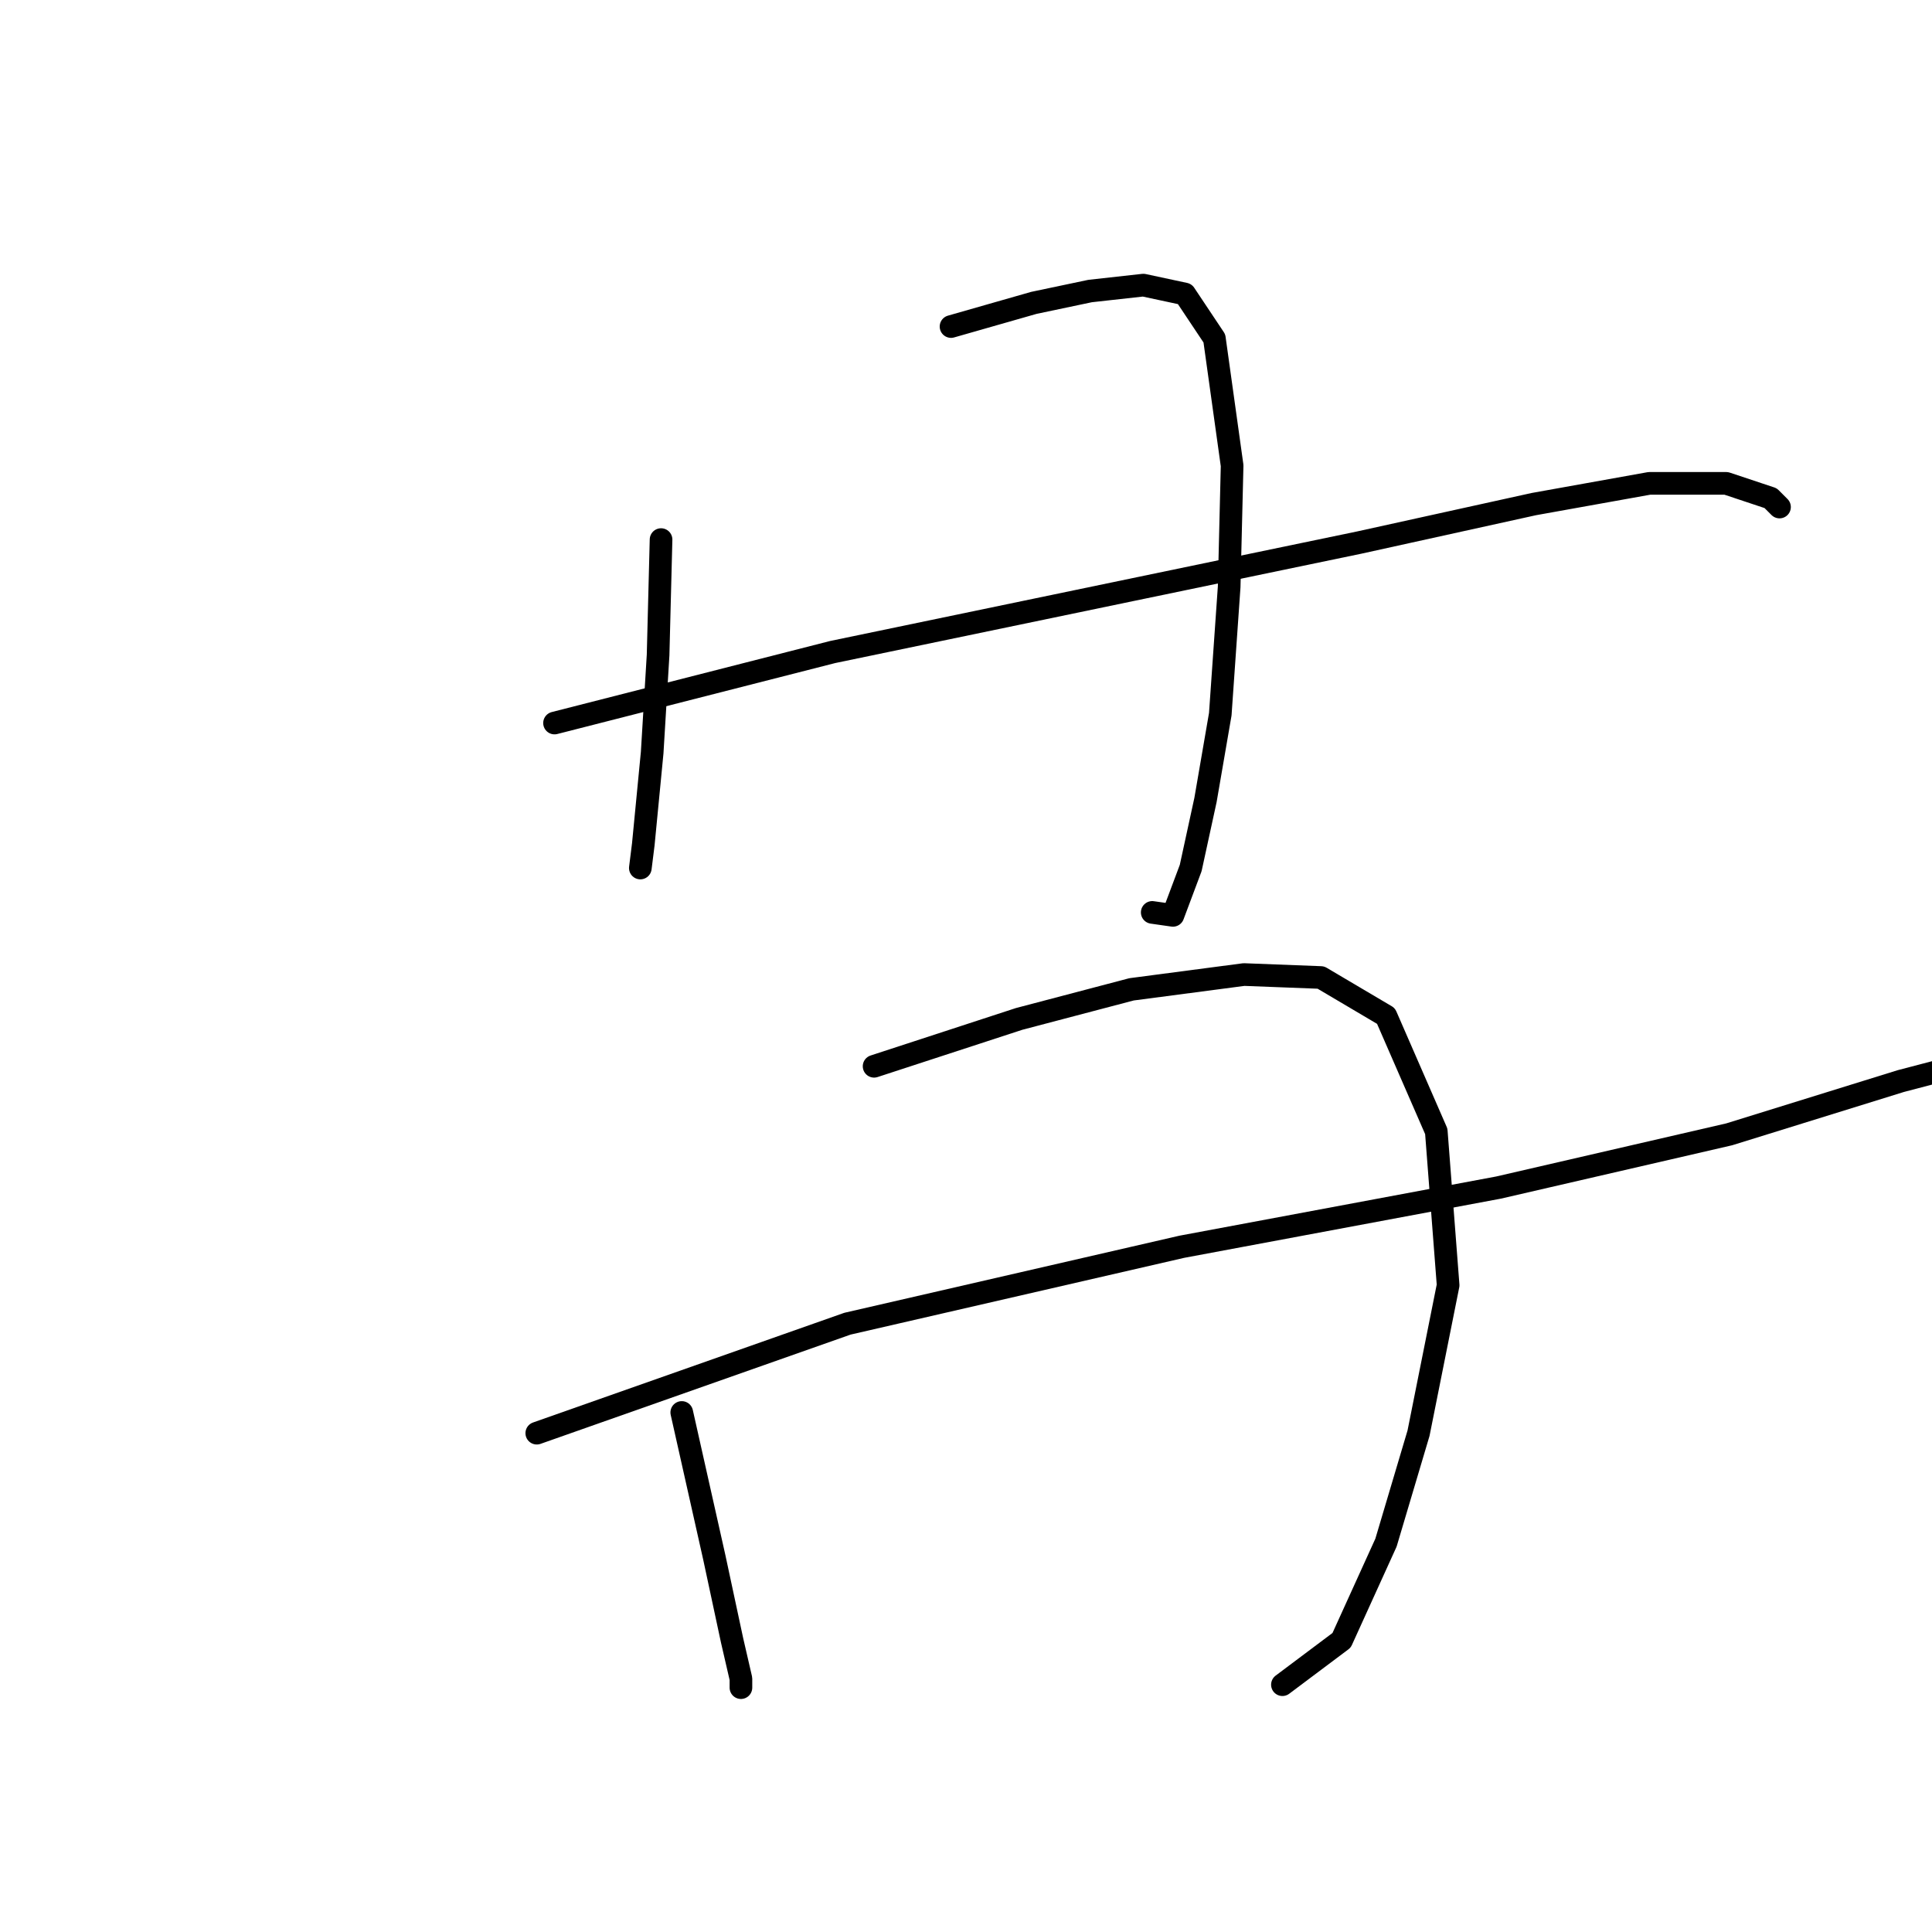 <?xml version="1.0" standalone="no"?>
    <svg width="256" height="256" xmlns="http://www.w3.org/2000/svg" version="1.1">
    <polyline stroke="black" stroke-width="3" stroke-linecap="round" fill="transparent" stroke-linejoin="round" points="87.593 71.498 87.201 86.789 86.416 99.727 85.24 111.881 84.848 115.018 84.848 115.018 " />
        <polyline stroke="black" stroke-width="3" stroke-linecap="round" fill="transparent" stroke-linejoin="round" points="126.016 43.269 136.994 40.132 144.443 38.564 151.5 37.78 156.989 38.956 160.91 44.837 163.262 61.696 162.87 77.771 161.694 94.63 159.734 106 157.773 115.018 155.421 121.291 152.676 120.899 152.676 120.899 " />
        <polyline stroke="black" stroke-width="3" stroke-linecap="round" fill="transparent" stroke-linejoin="round" points="73.478 95.806 110.333 86.397 149.932 78.163 180.121 71.89 203.254 66.793 218.544 64.049 228.738 64.049 234.619 66.009 235.795 67.185 235.795 67.185 " />
        <polyline stroke="black" stroke-width="3" stroke-linecap="round" fill="transparent" stroke-linejoin="round" points="90.337 187.159 94.65 206.371 97.002 217.349 98.178 222.445 98.178 223.622 98.178 223.622 " />
        <polyline stroke="black" stroke-width="3" stroke-linecap="round" fill="transparent" stroke-linejoin="round" points="115.822 141.287 135.033 135.014 149.932 131.093 164.831 129.133 175.024 129.525 183.65 134.622 190.315 149.912 191.883 170.3 187.963 189.904 183.65 204.41 177.769 217.349 169.927 223.23 169.927 223.23 " />
        <polyline stroke="black" stroke-width="3" stroke-linecap="round" fill="transparent" stroke-linejoin="round" points="71.126 189.904 112.293 175.397 156.597 165.203 198.549 157.362 229.13 150.304 251.87 143.247 268.337 138.934 273.826 138.15 273.826 138.15 " />
        </svg>